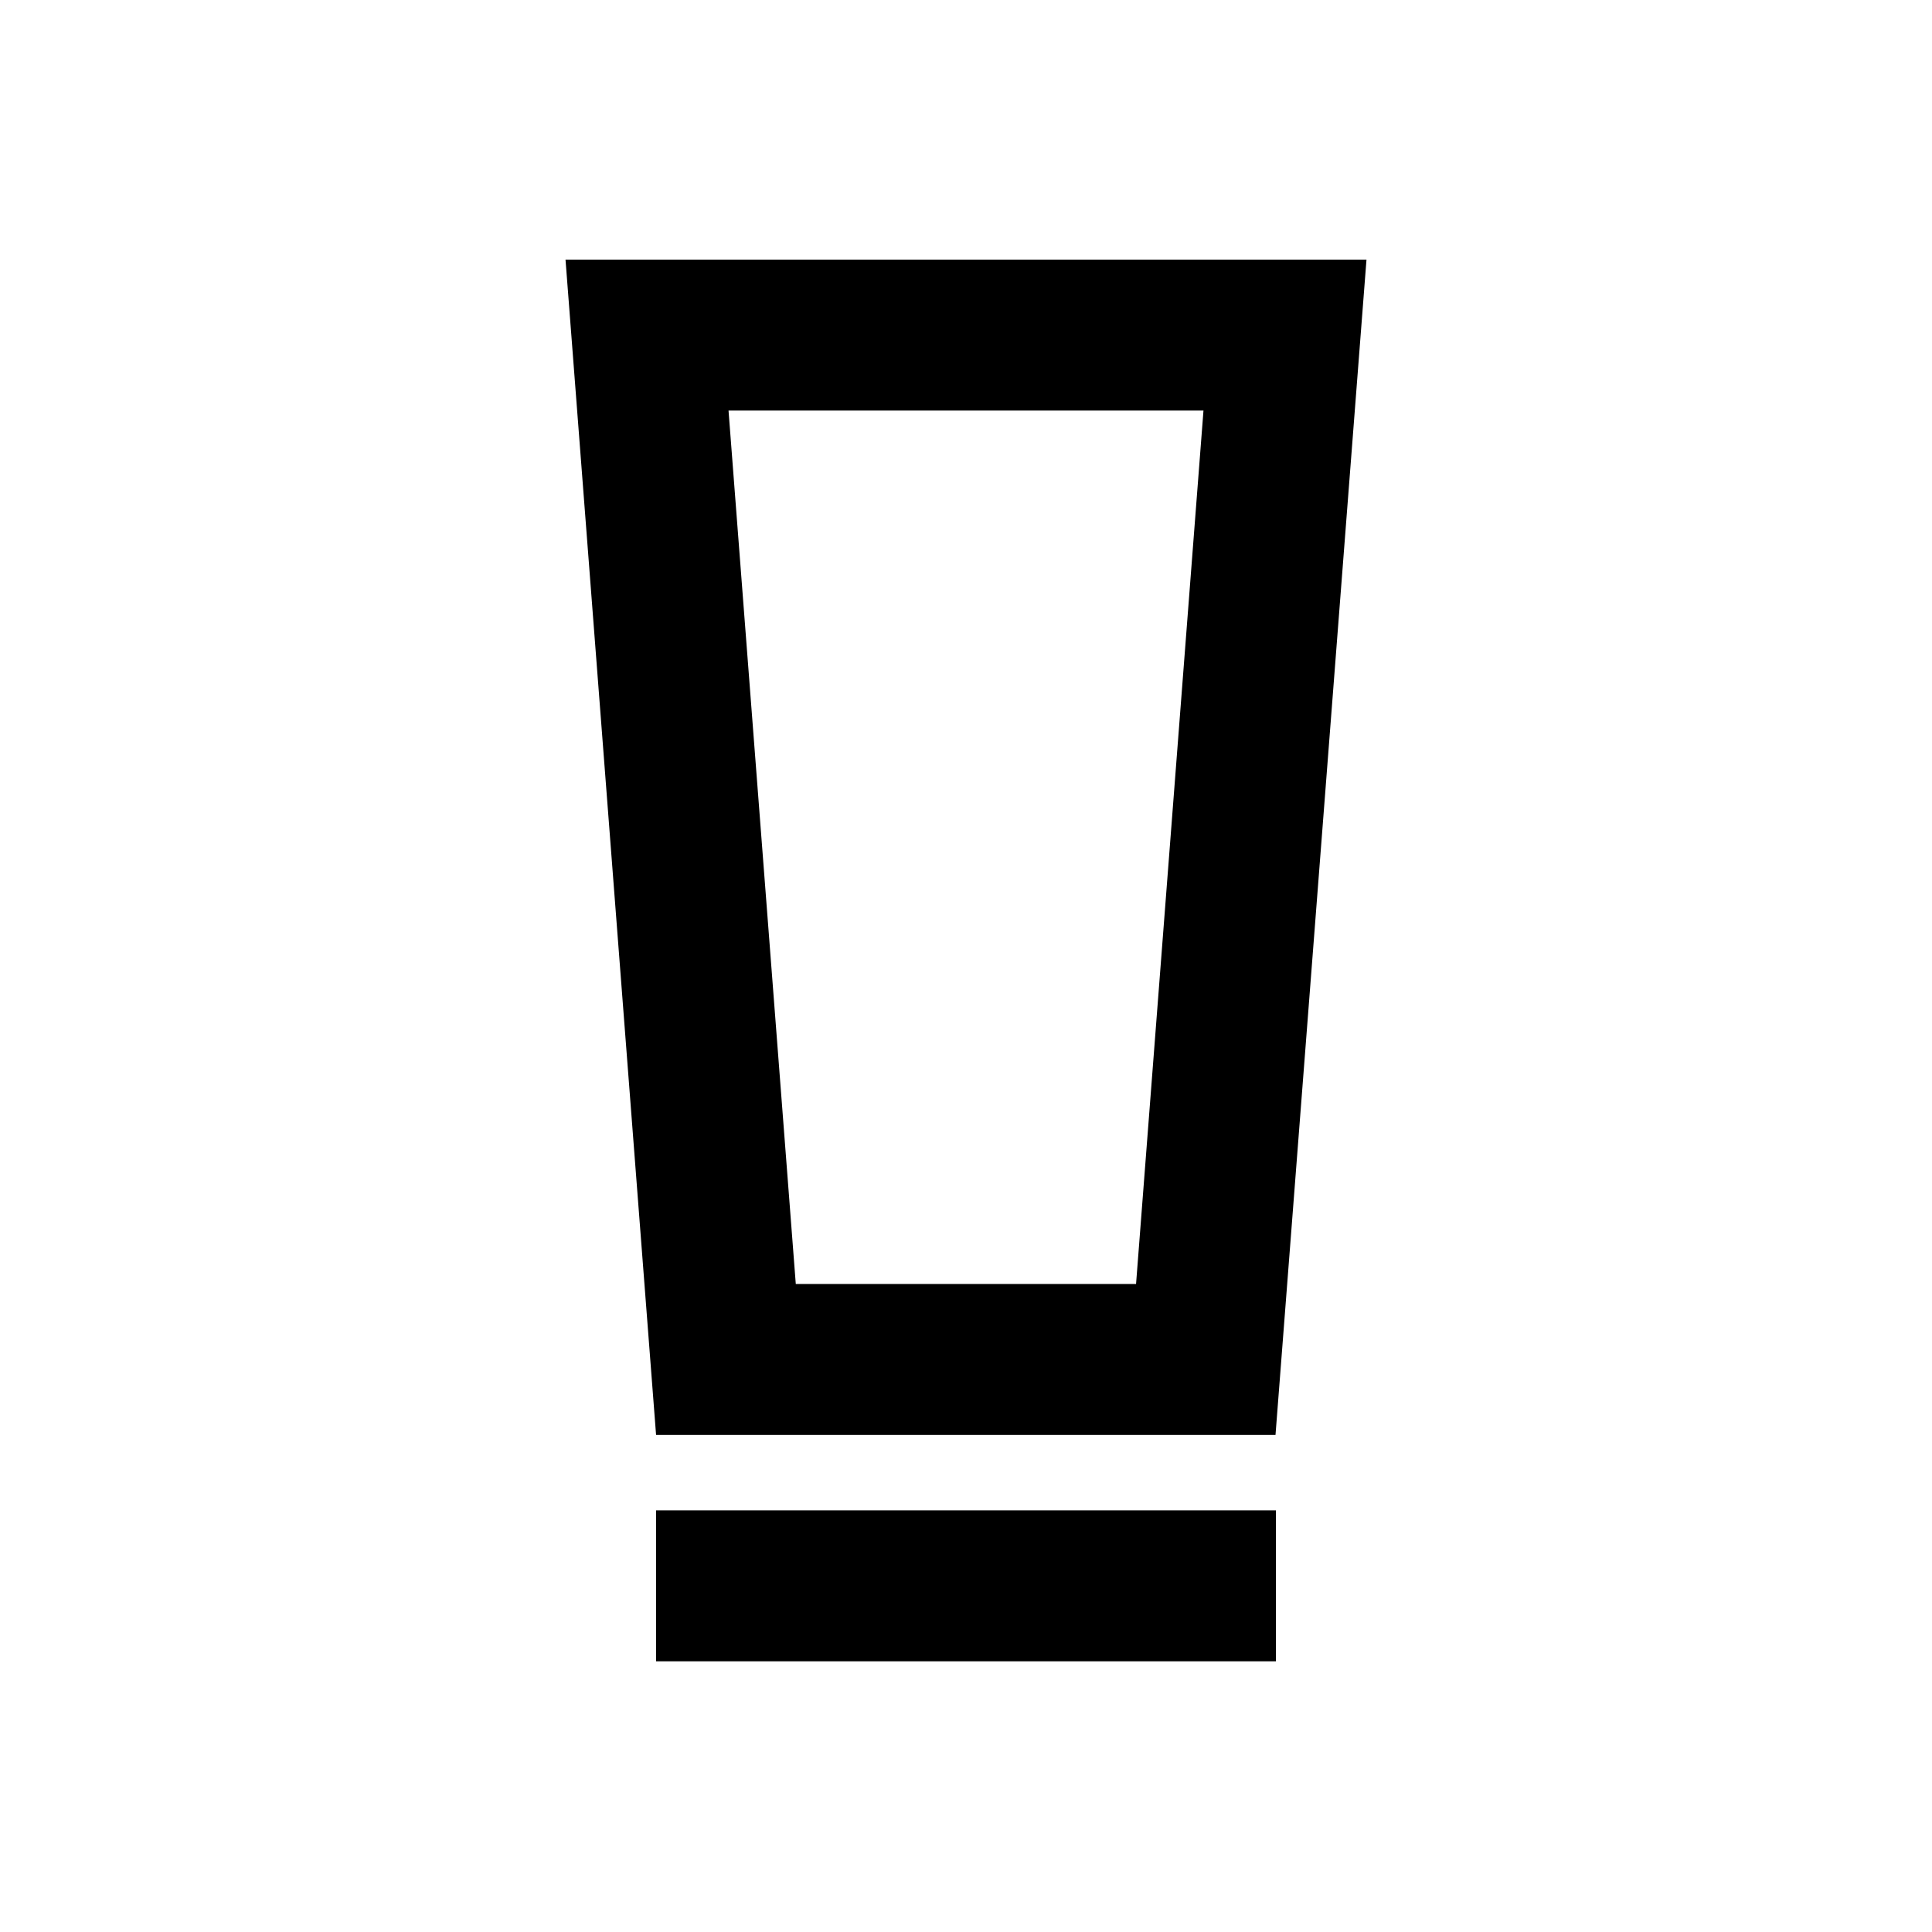 <svg xmlns="http://www.w3.org/2000/svg" height="24" viewBox="0 -960 960 960" width="24"><path d="M326-134.5v-75h308v75H326Zm0-112.5-45-584h398l-45.207 584H326Zm69.422-75H564.5L598-756H362l33.422 434Zm.011-434H362h236H395.433Z"/></svg>
